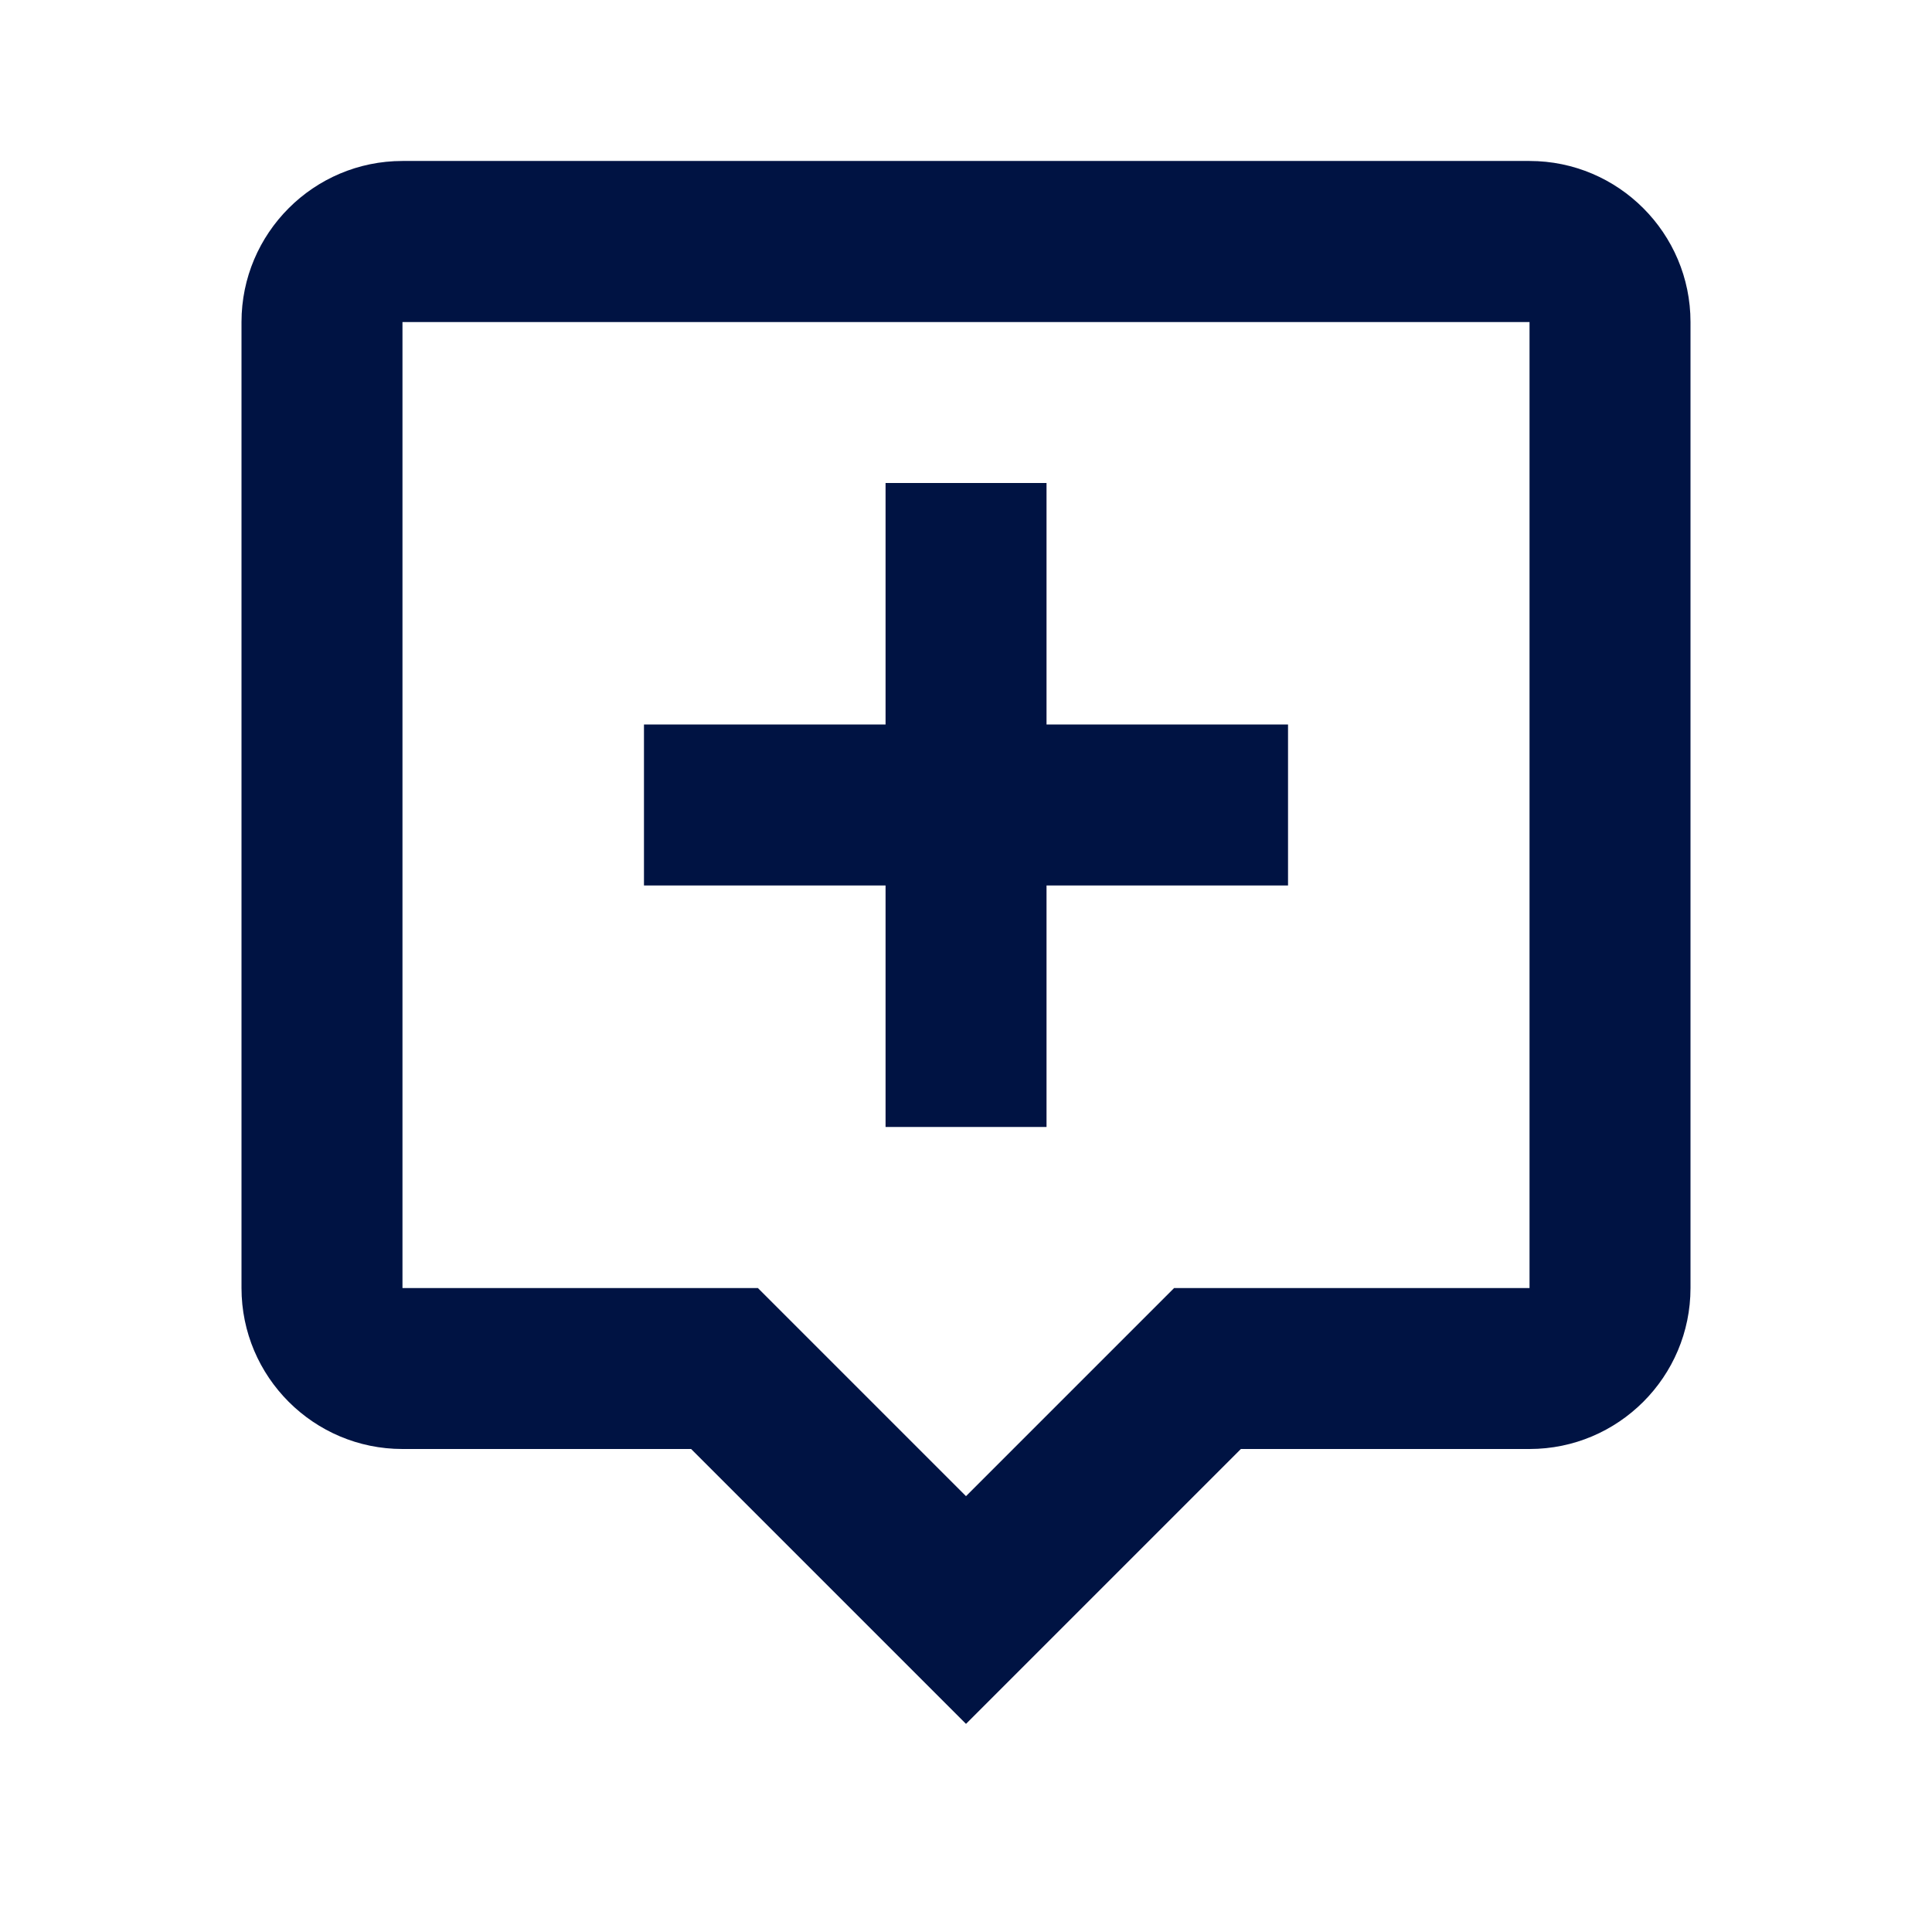 <svg width="22" height="22" viewBox="0 0 22 22" fill="none" xmlns="http://www.w3.org/2000/svg">
<path d="M2.75 14.667C2.75 15.678 3.572 16.5 4.583 16.5H7.87L11 19.63L14.13 16.5H17.417C18.428 16.5 19.25 15.678 19.25 14.667V3.667C19.25 2.656 18.428 1.833 17.417 1.833H4.583C3.572 1.833 2.75 2.656 2.75 3.667V14.667ZM4.583 3.667H17.417V14.667H13.37L11 17.037L8.63 14.667H4.583V3.667Z" fill="#001343"/>
<path d="M10.084 12.833H11.917V10.083H14.667V8.25H11.917V5.5H10.084V8.25H7.333V10.083H10.084V12.833Z" fill="#001343"/>
</svg>
